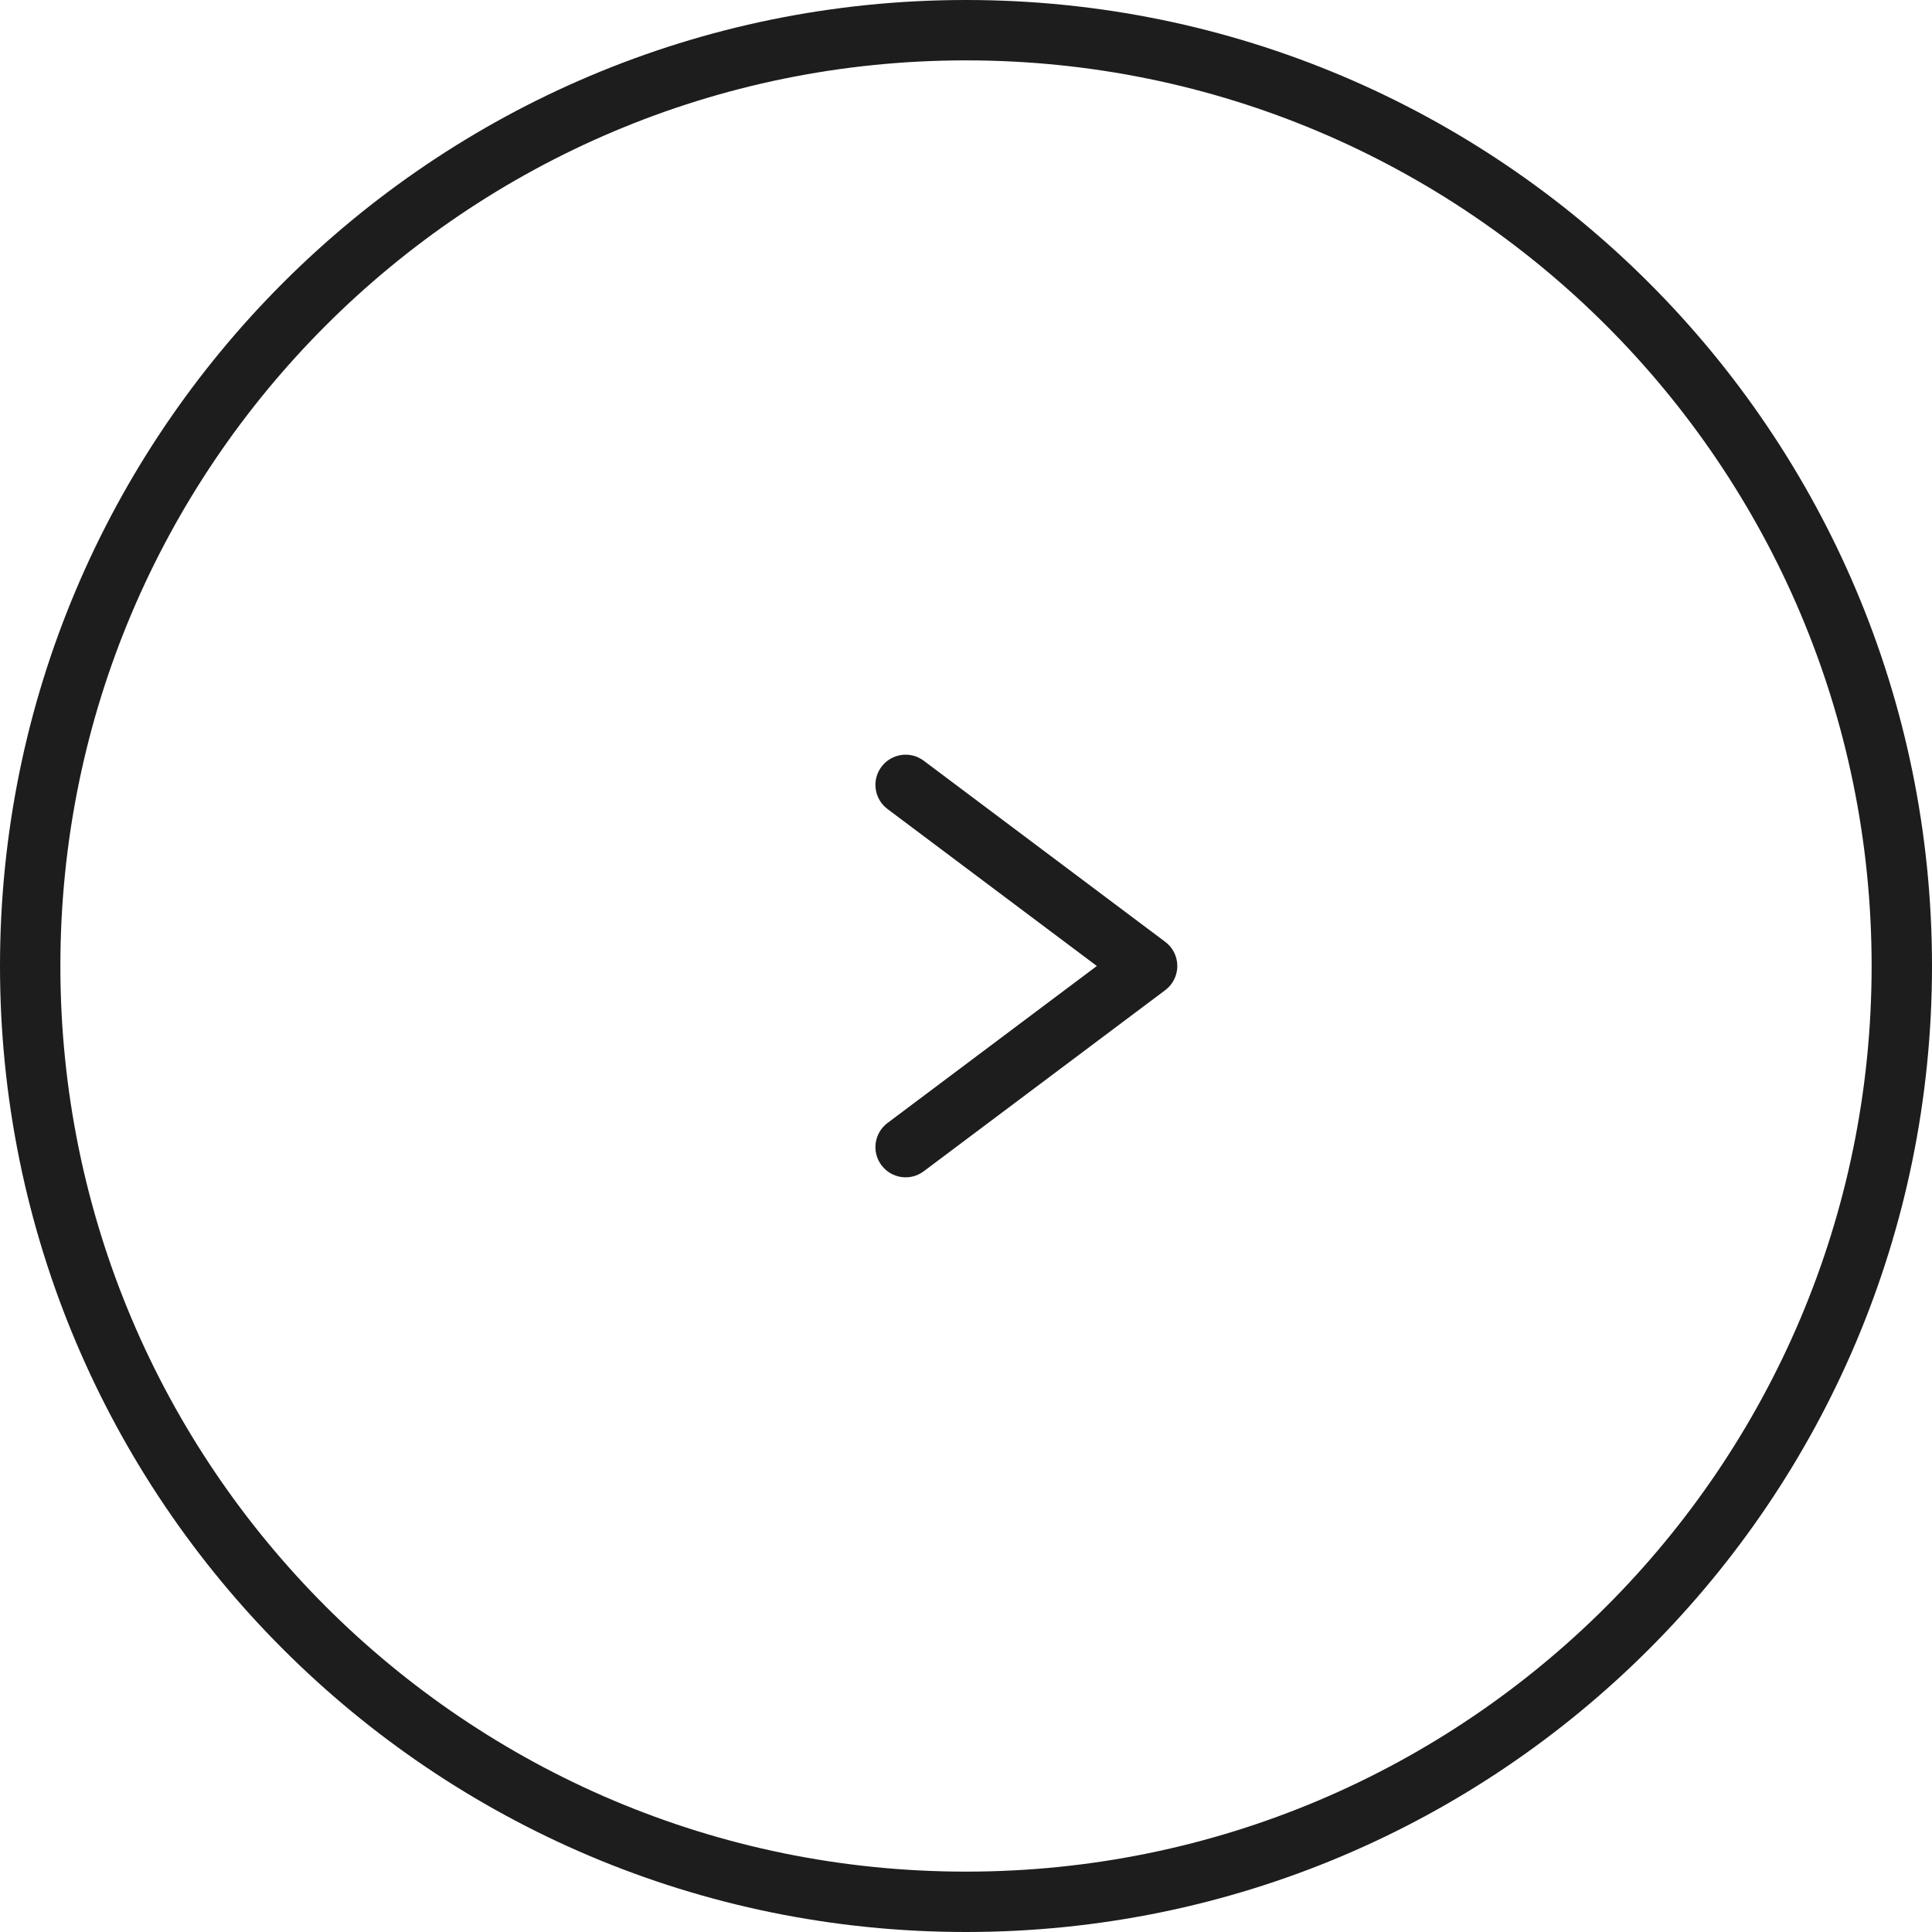 <svg width="32" height="32" viewBox="0 0 32 32" fill="none" xmlns="http://www.w3.org/2000/svg">
<path fill-rule="evenodd" clip-rule="evenodd" d="M1 16C1 7.716 7.716 1 16 1C24.284 1 31 7.716 31 16C31 24.284 24.284 31 16 31C7.716 31 1 24.284 1 16ZM0 16C2.17128e-06 7.163 7.163 -2.17128e-06 16 0C24.837 0 32 7.163 32 16C32 24.837 24.837 32 16 32C7.163 32 0 24.837 0 16ZM14.7 18.6C14.479 18.766 14.434 19.079 14.6 19.3C14.766 19.521 15.079 19.566 15.3 19.4L19.3 16.4C19.426 16.306 19.5 16.157 19.5 16C19.5 15.843 19.426 15.694 19.3 15.6L15.3 12.6C15.079 12.434 14.766 12.479 14.6 12.7C14.434 12.921 14.479 13.234 14.7 13.4L18.167 16L14.7 18.6Z" fill="#1D1D1D"/>
</svg>
